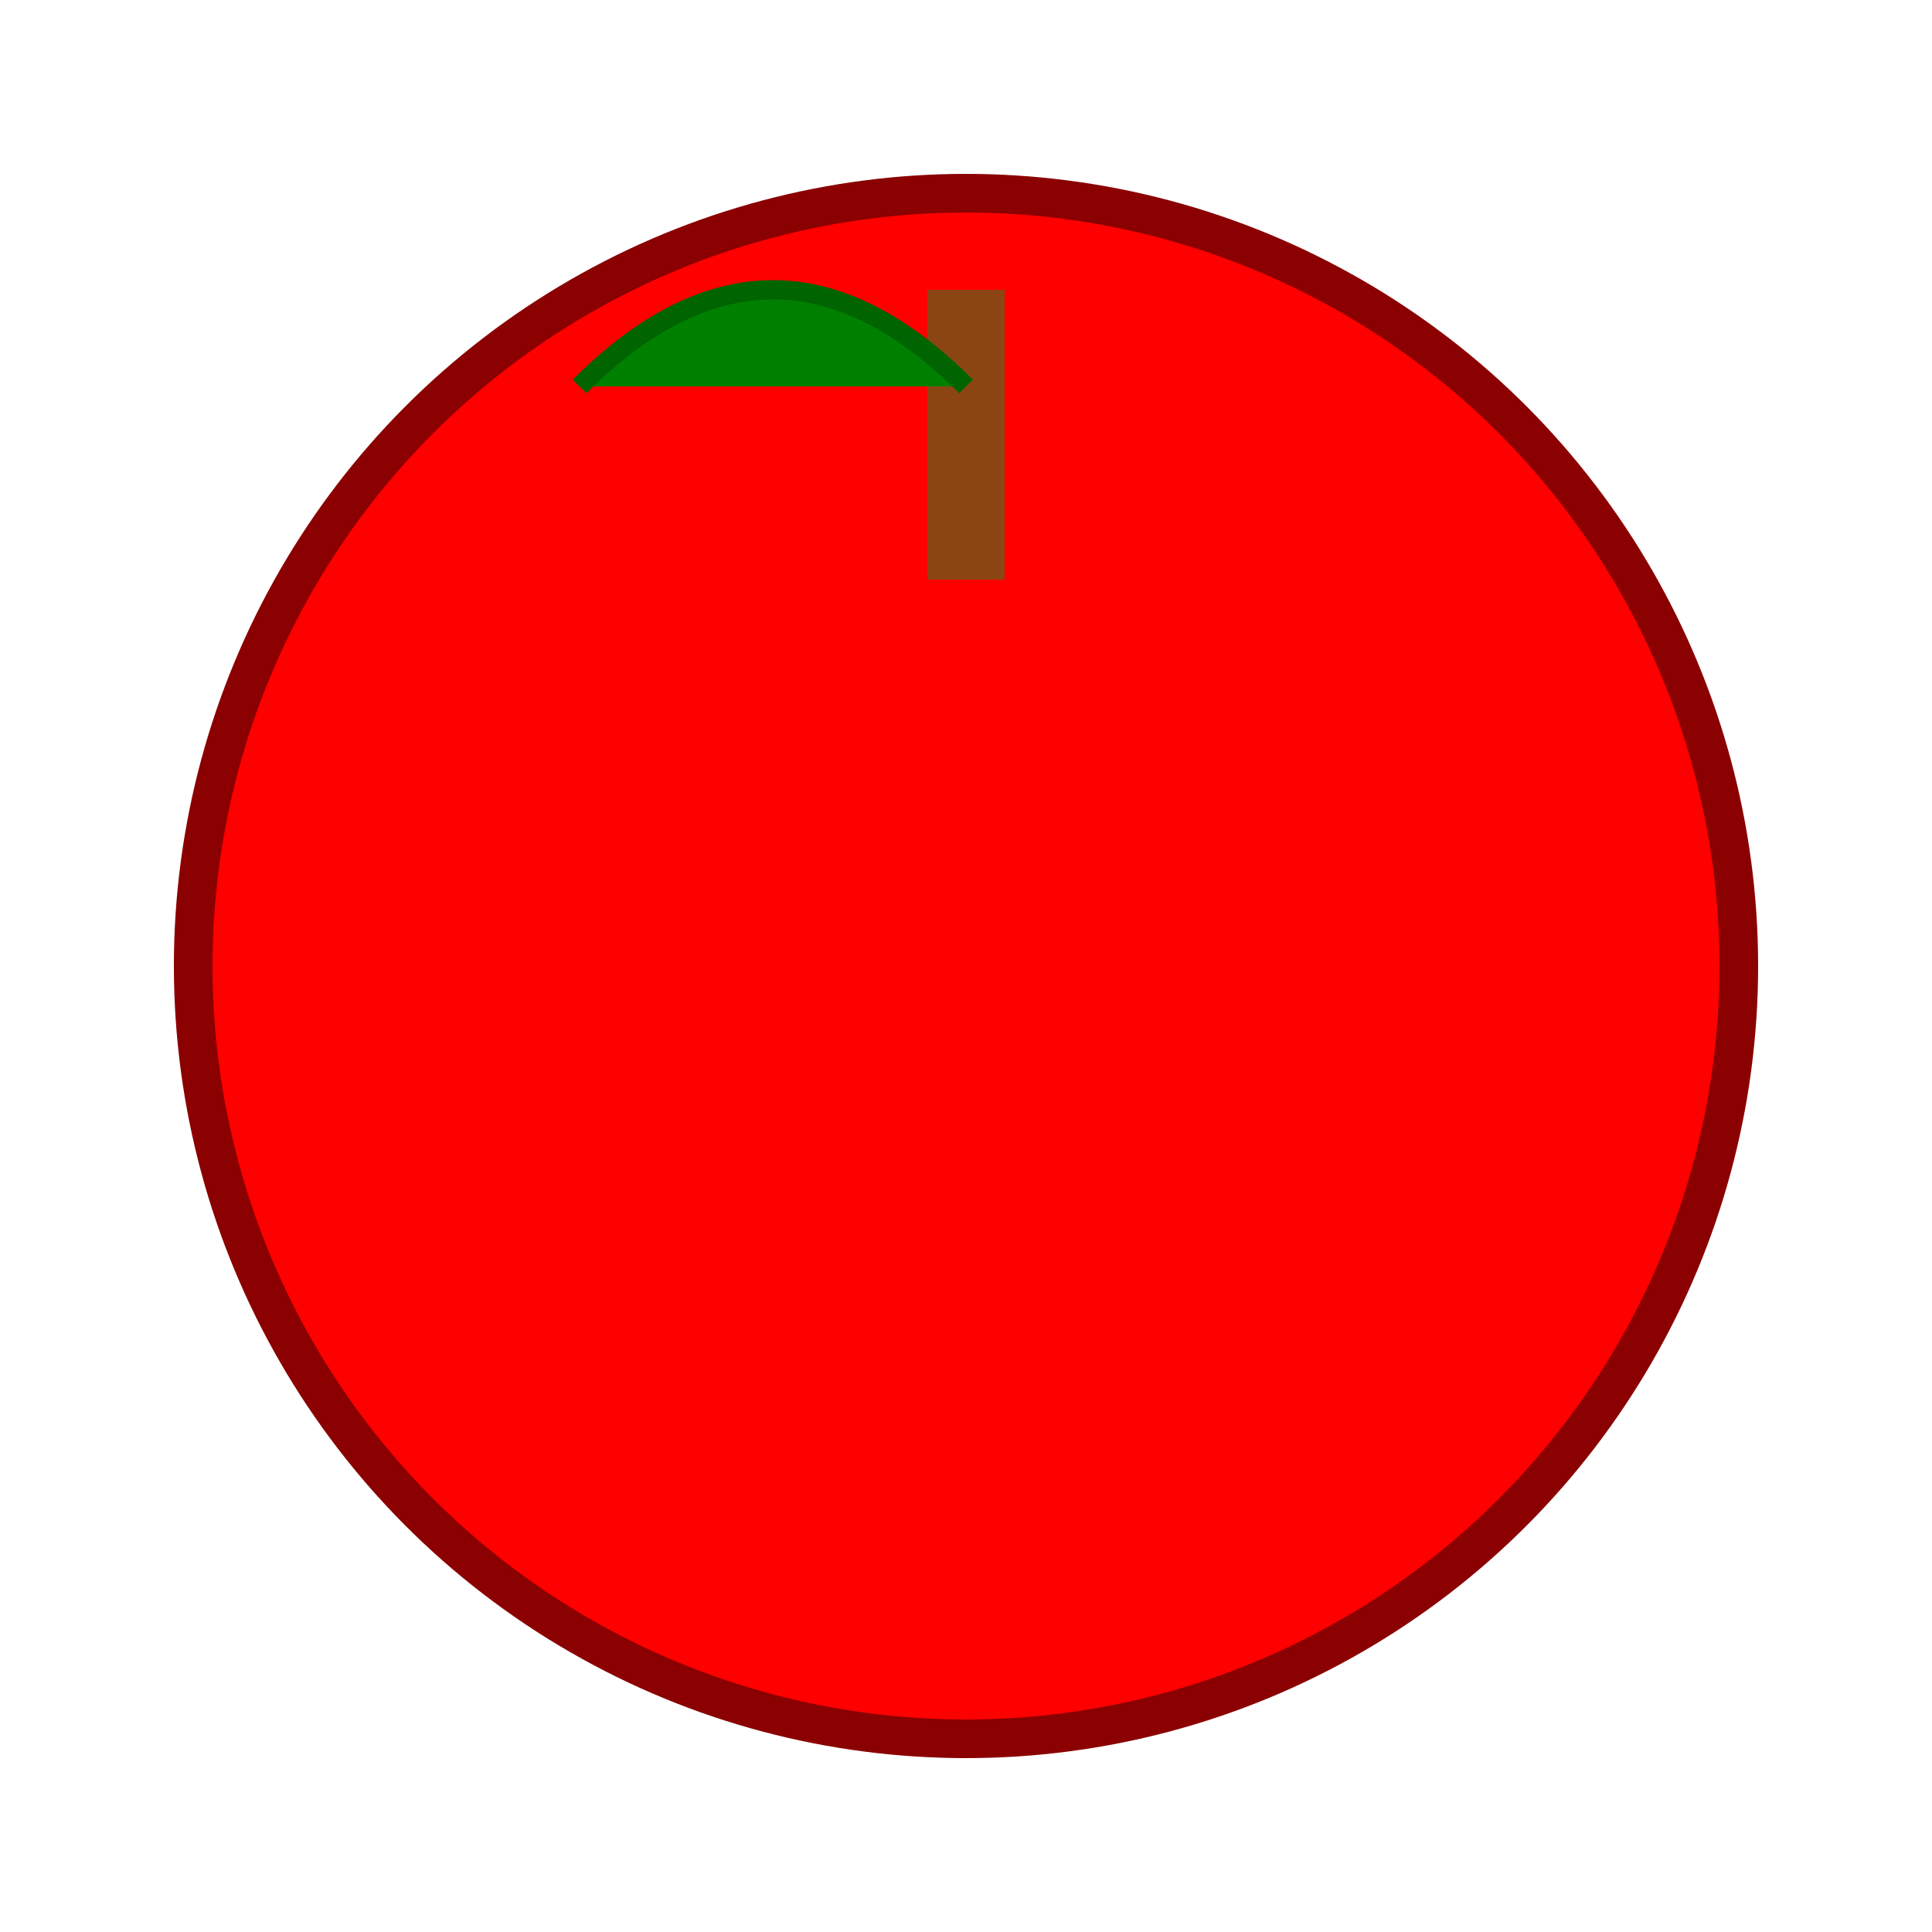 <svg xmlns="http://www.w3.org/2000/svg" viewBox="0 0 100 100" width="100" height="100">
    <!-- Apple Body -->
    <circle cx="50" cy="50" r="40" fill="red" stroke="darkred" stroke-width="2"/>

    <!-- Apple Stem -->
    <rect x="48" y="15" width="4" height="15" fill="saddlebrown"/>

    <!-- Apple Leaf -->
    <path d="M 50 20 Q 40 10, 30 20" fill="green" stroke="darkgreen" stroke-width="1"/>
</svg>
